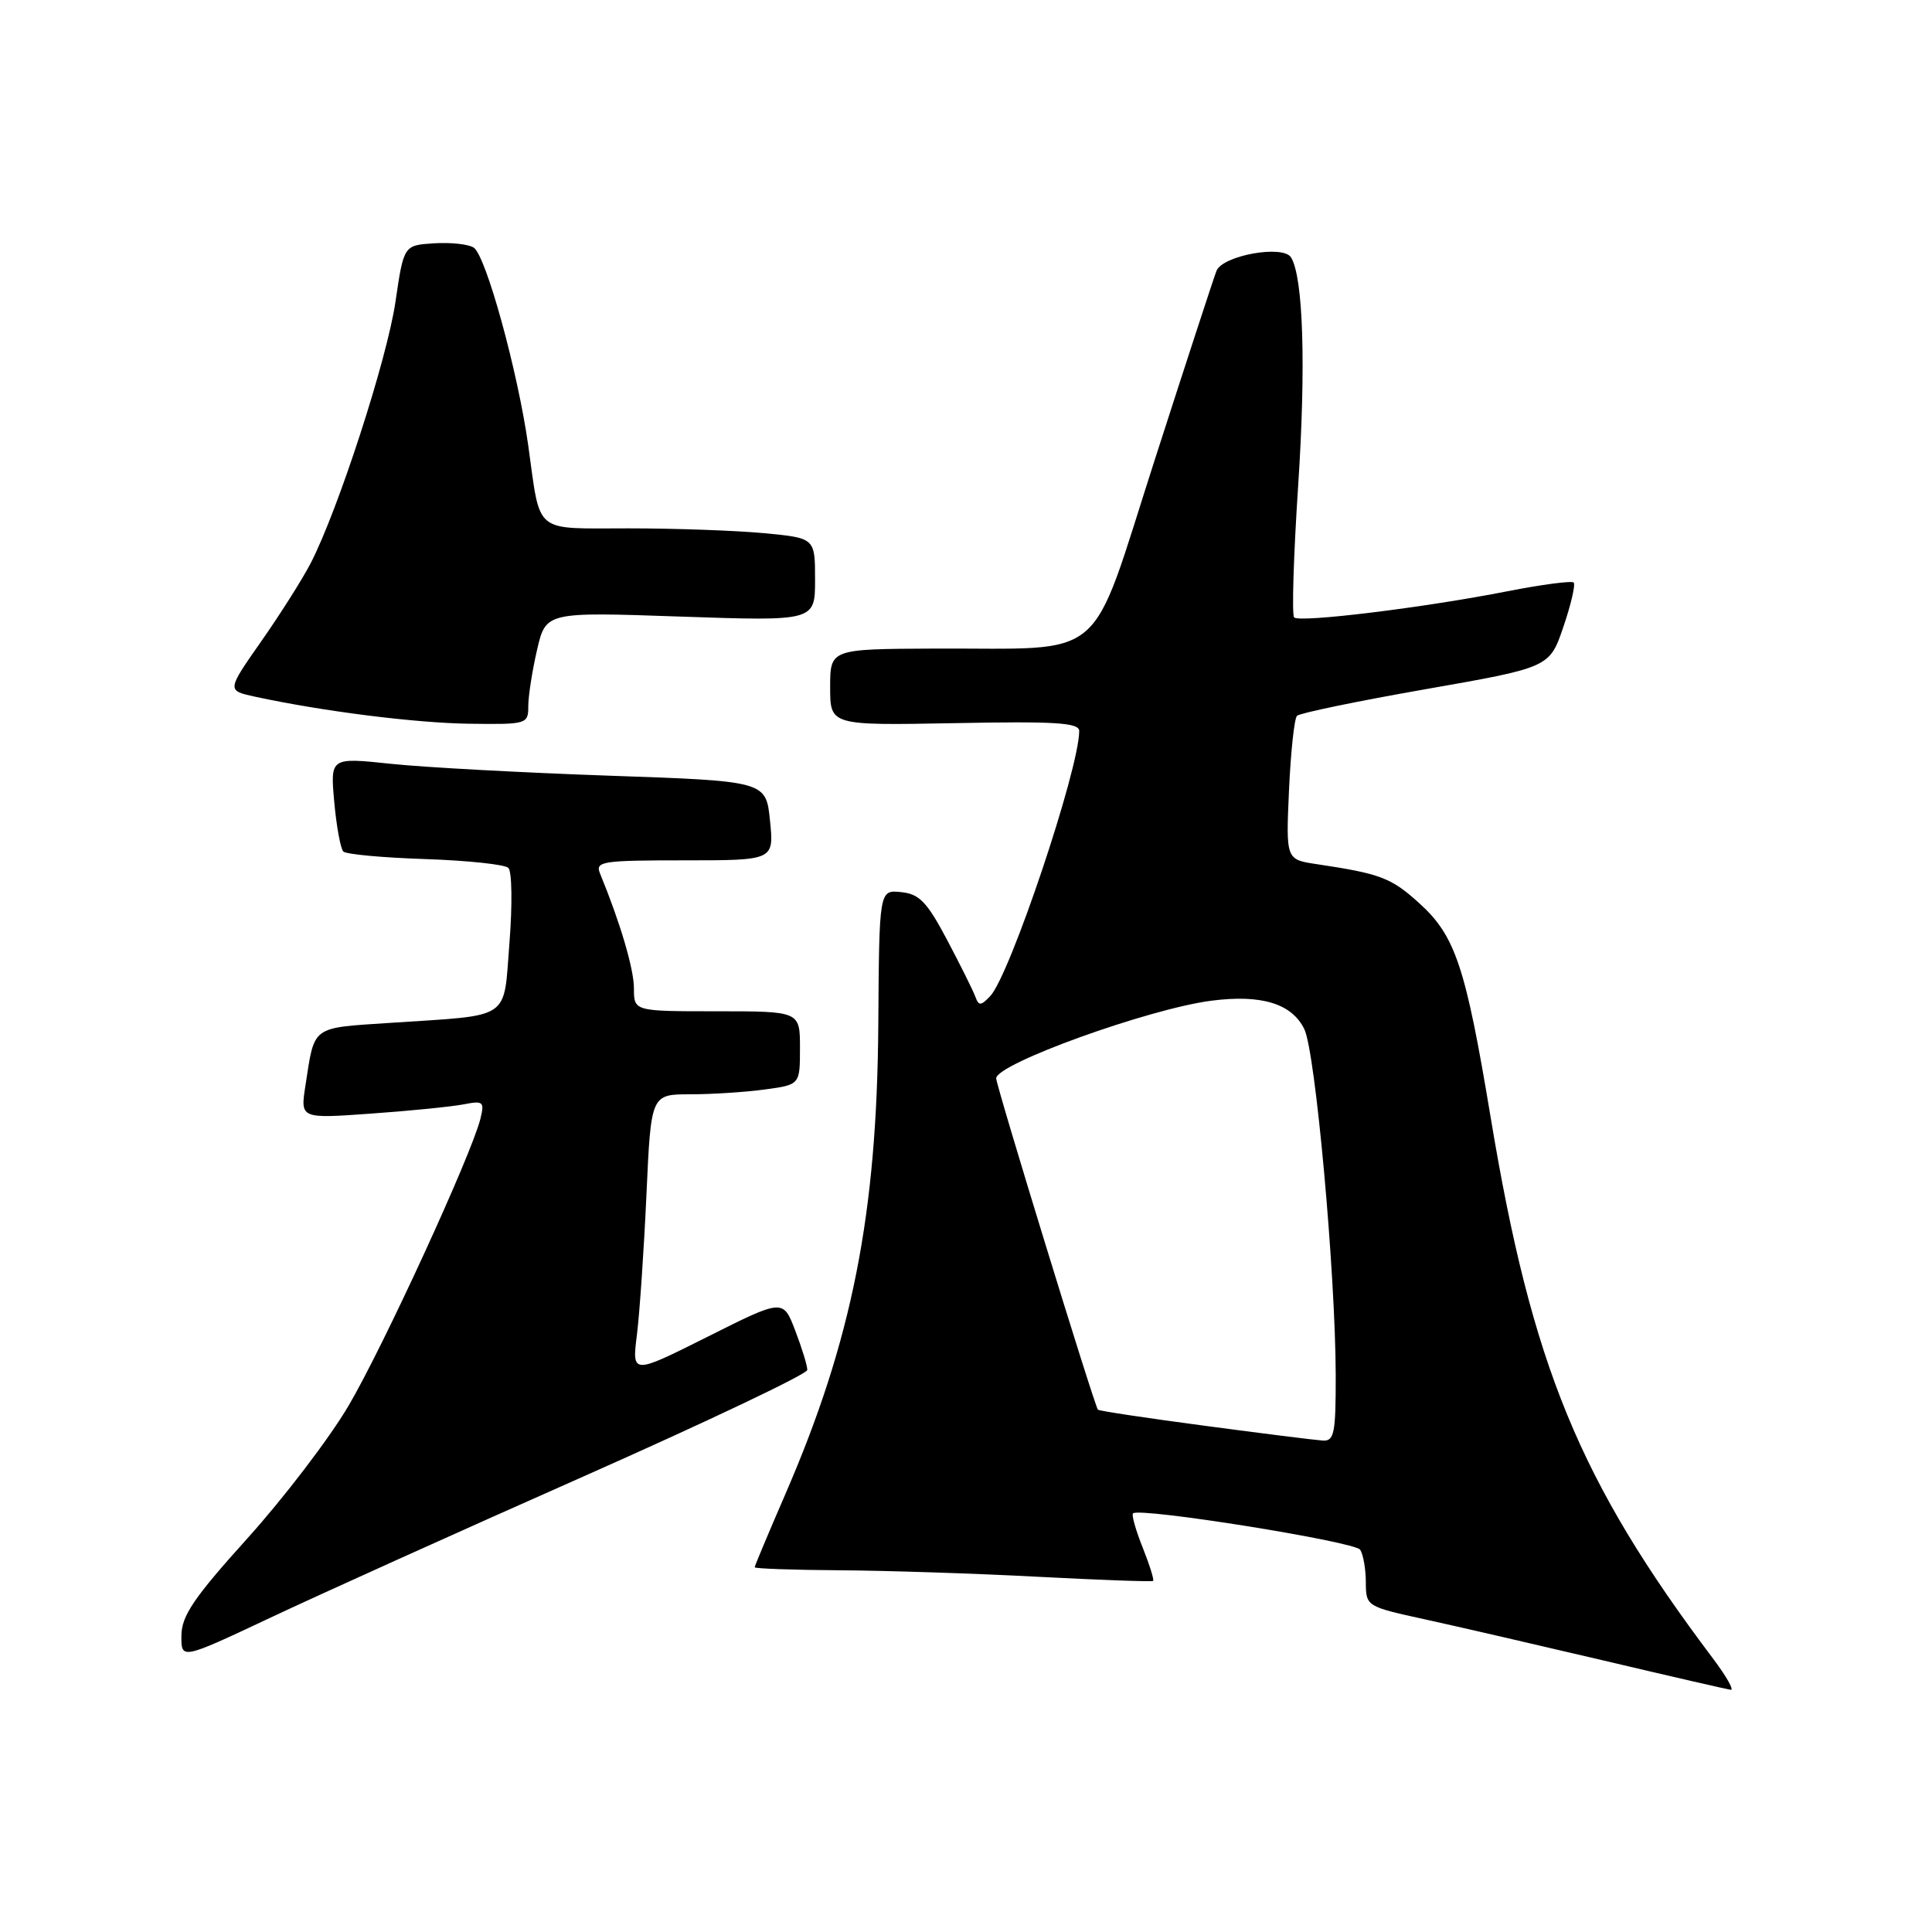 <?xml version="1.0" encoding="UTF-8" standalone="no"?>
<!DOCTYPE svg PUBLIC "-//W3C//DTD SVG 1.1//EN" "http://www.w3.org/Graphics/SVG/1.1/DTD/svg11.dtd" >
<svg xmlns="http://www.w3.org/2000/svg" xmlns:xlink="http://www.w3.org/1999/xlink" version="1.1" viewBox="0 0 256 256">
 <g >
 <path fill="currentColor"
d=" M 226.97 219.75 C 209.23 196.19 202.98 180.97 197.51 148.00 C 194.20 128.07 192.84 123.99 188.05 119.67 C 184.33 116.30 182.93 115.77 174.44 114.50 C 170.39 113.89 170.39 113.89 170.80 104.69 C 171.03 99.64 171.50 95.21 171.86 94.85 C 172.21 94.49 179.89 92.90 188.91 91.32 C 205.33 88.44 205.33 88.44 207.16 83.05 C 208.17 80.09 208.78 77.45 208.52 77.19 C 208.26 76.93 204.33 77.45 199.77 78.34 C 188.75 80.51 172.21 82.54 171.48 81.81 C 171.16 81.49 171.40 73.66 172.01 64.41 C 173.06 48.48 172.69 36.74 171.07 34.11 C 170.01 32.40 162.00 33.85 161.19 35.89 C 160.84 36.78 157.15 48.07 152.99 60.99 C 144.20 88.30 147.07 85.84 123.75 85.94 C 110.00 86.00 110.00 86.00 110.00 91.07 C 110.00 96.13 110.00 96.13 126.50 95.82 C 139.88 95.56 143.00 95.76 143.00 96.86 C 143.00 101.90 133.80 129.30 131.20 132.00 C 129.96 133.30 129.69 133.30 129.23 132.05 C 128.94 131.26 127.26 127.88 125.50 124.55 C 122.83 119.51 121.82 118.45 119.40 118.21 C 116.50 117.91 116.50 117.91 116.38 135.71 C 116.21 160.89 112.91 177.58 104.06 197.99 C 101.83 203.14 100.00 207.49 100.00 207.67 C 100.00 207.85 105.06 208.03 111.25 208.07 C 117.44 208.11 129.25 208.49 137.50 208.93 C 145.75 209.36 152.63 209.61 152.79 209.48 C 152.95 209.35 152.33 207.37 151.42 205.08 C 150.50 202.79 149.92 200.74 150.13 200.53 C 150.97 199.70 179.55 204.27 180.23 205.35 C 180.64 205.98 180.98 207.93 180.98 209.68 C 181.00 212.84 181.07 212.88 188.75 214.56 C 193.01 215.49 203.70 217.96 212.50 220.03 C 221.30 222.11 228.88 223.85 229.34 223.91 C 229.80 223.96 228.73 222.09 226.97 219.75 Z  M 77.22 195.68 C 93.57 188.43 106.96 182.07 106.97 181.53 C 106.99 181.00 106.27 178.66 105.38 176.33 C 103.77 172.10 103.77 172.10 93.75 177.13 C 83.73 182.15 83.73 182.15 84.40 176.83 C 84.76 173.90 85.33 165.54 85.66 158.25 C 86.26 145.00 86.26 145.00 91.49 145.00 C 94.37 145.00 98.81 144.71 101.36 144.36 C 106.00 143.73 106.00 143.73 106.00 138.86 C 106.00 134.00 106.00 134.00 95.00 134.00 C 84.00 134.00 84.00 134.00 84.00 130.98 C 84.00 128.39 82.19 122.27 79.51 115.75 C 78.84 114.14 79.74 114.00 90.67 114.00 C 102.56 114.00 102.56 114.00 102.03 108.75 C 101.50 103.50 101.50 103.50 80.67 102.78 C 69.22 102.38 56.22 101.68 51.80 101.21 C 43.76 100.36 43.76 100.36 44.29 106.26 C 44.58 109.50 45.13 112.46 45.49 112.83 C 45.86 113.20 50.74 113.65 56.33 113.83 C 61.92 114.02 66.89 114.54 67.36 115.00 C 67.84 115.45 67.90 119.89 67.51 124.86 C 66.68 135.34 67.99 134.45 51.79 135.53 C 41.13 136.24 41.72 135.81 40.47 143.86 C 39.79 148.23 39.79 148.23 49.14 147.56 C 54.29 147.20 59.80 146.64 61.39 146.34 C 64.05 145.82 64.22 145.97 63.65 148.27 C 62.43 153.11 50.71 178.60 46.16 186.31 C 43.63 190.60 37.62 198.47 32.81 203.81 C 25.71 211.68 24.06 214.10 24.04 216.71 C 24.00 219.92 24.00 219.92 35.75 214.39 C 42.21 211.34 60.87 202.92 77.22 195.68 Z  M 70.00 93.58 C 70.00 92.24 70.52 88.89 71.16 86.12 C 72.33 81.08 72.33 81.08 90.16 81.70 C 108.00 82.31 108.00 82.31 108.00 76.80 C 108.00 71.29 108.00 71.29 101.25 70.65 C 97.54 70.30 89.47 70.01 83.32 70.01 C 70.53 70.00 71.67 70.94 69.99 59.00 C 68.61 49.21 64.39 33.87 62.77 32.81 C 62.07 32.35 59.70 32.10 57.50 32.24 C 53.50 32.50 53.50 32.50 52.40 40.00 C 51.28 47.62 44.79 67.62 41.16 74.64 C 40.06 76.76 37.11 81.42 34.60 85.00 C 30.05 91.50 30.05 91.50 33.77 92.31 C 42.79 94.26 55.10 95.81 62.25 95.90 C 69.81 96.00 70.00 95.94 70.00 93.58 Z  M 159.62 188.92 C 151.99 187.91 145.62 186.95 145.48 186.79 C 145.02 186.28 132.00 143.88 132.00 142.89 C 132.00 140.96 152.19 133.68 160.50 132.60 C 167.15 131.74 171.18 132.98 172.83 136.37 C 174.31 139.43 176.96 168.68 176.99 182.25 C 177.00 189.97 176.79 190.99 175.25 190.88 C 174.29 190.82 167.25 189.94 159.62 188.92 Z "/>
</g>
</svg>
